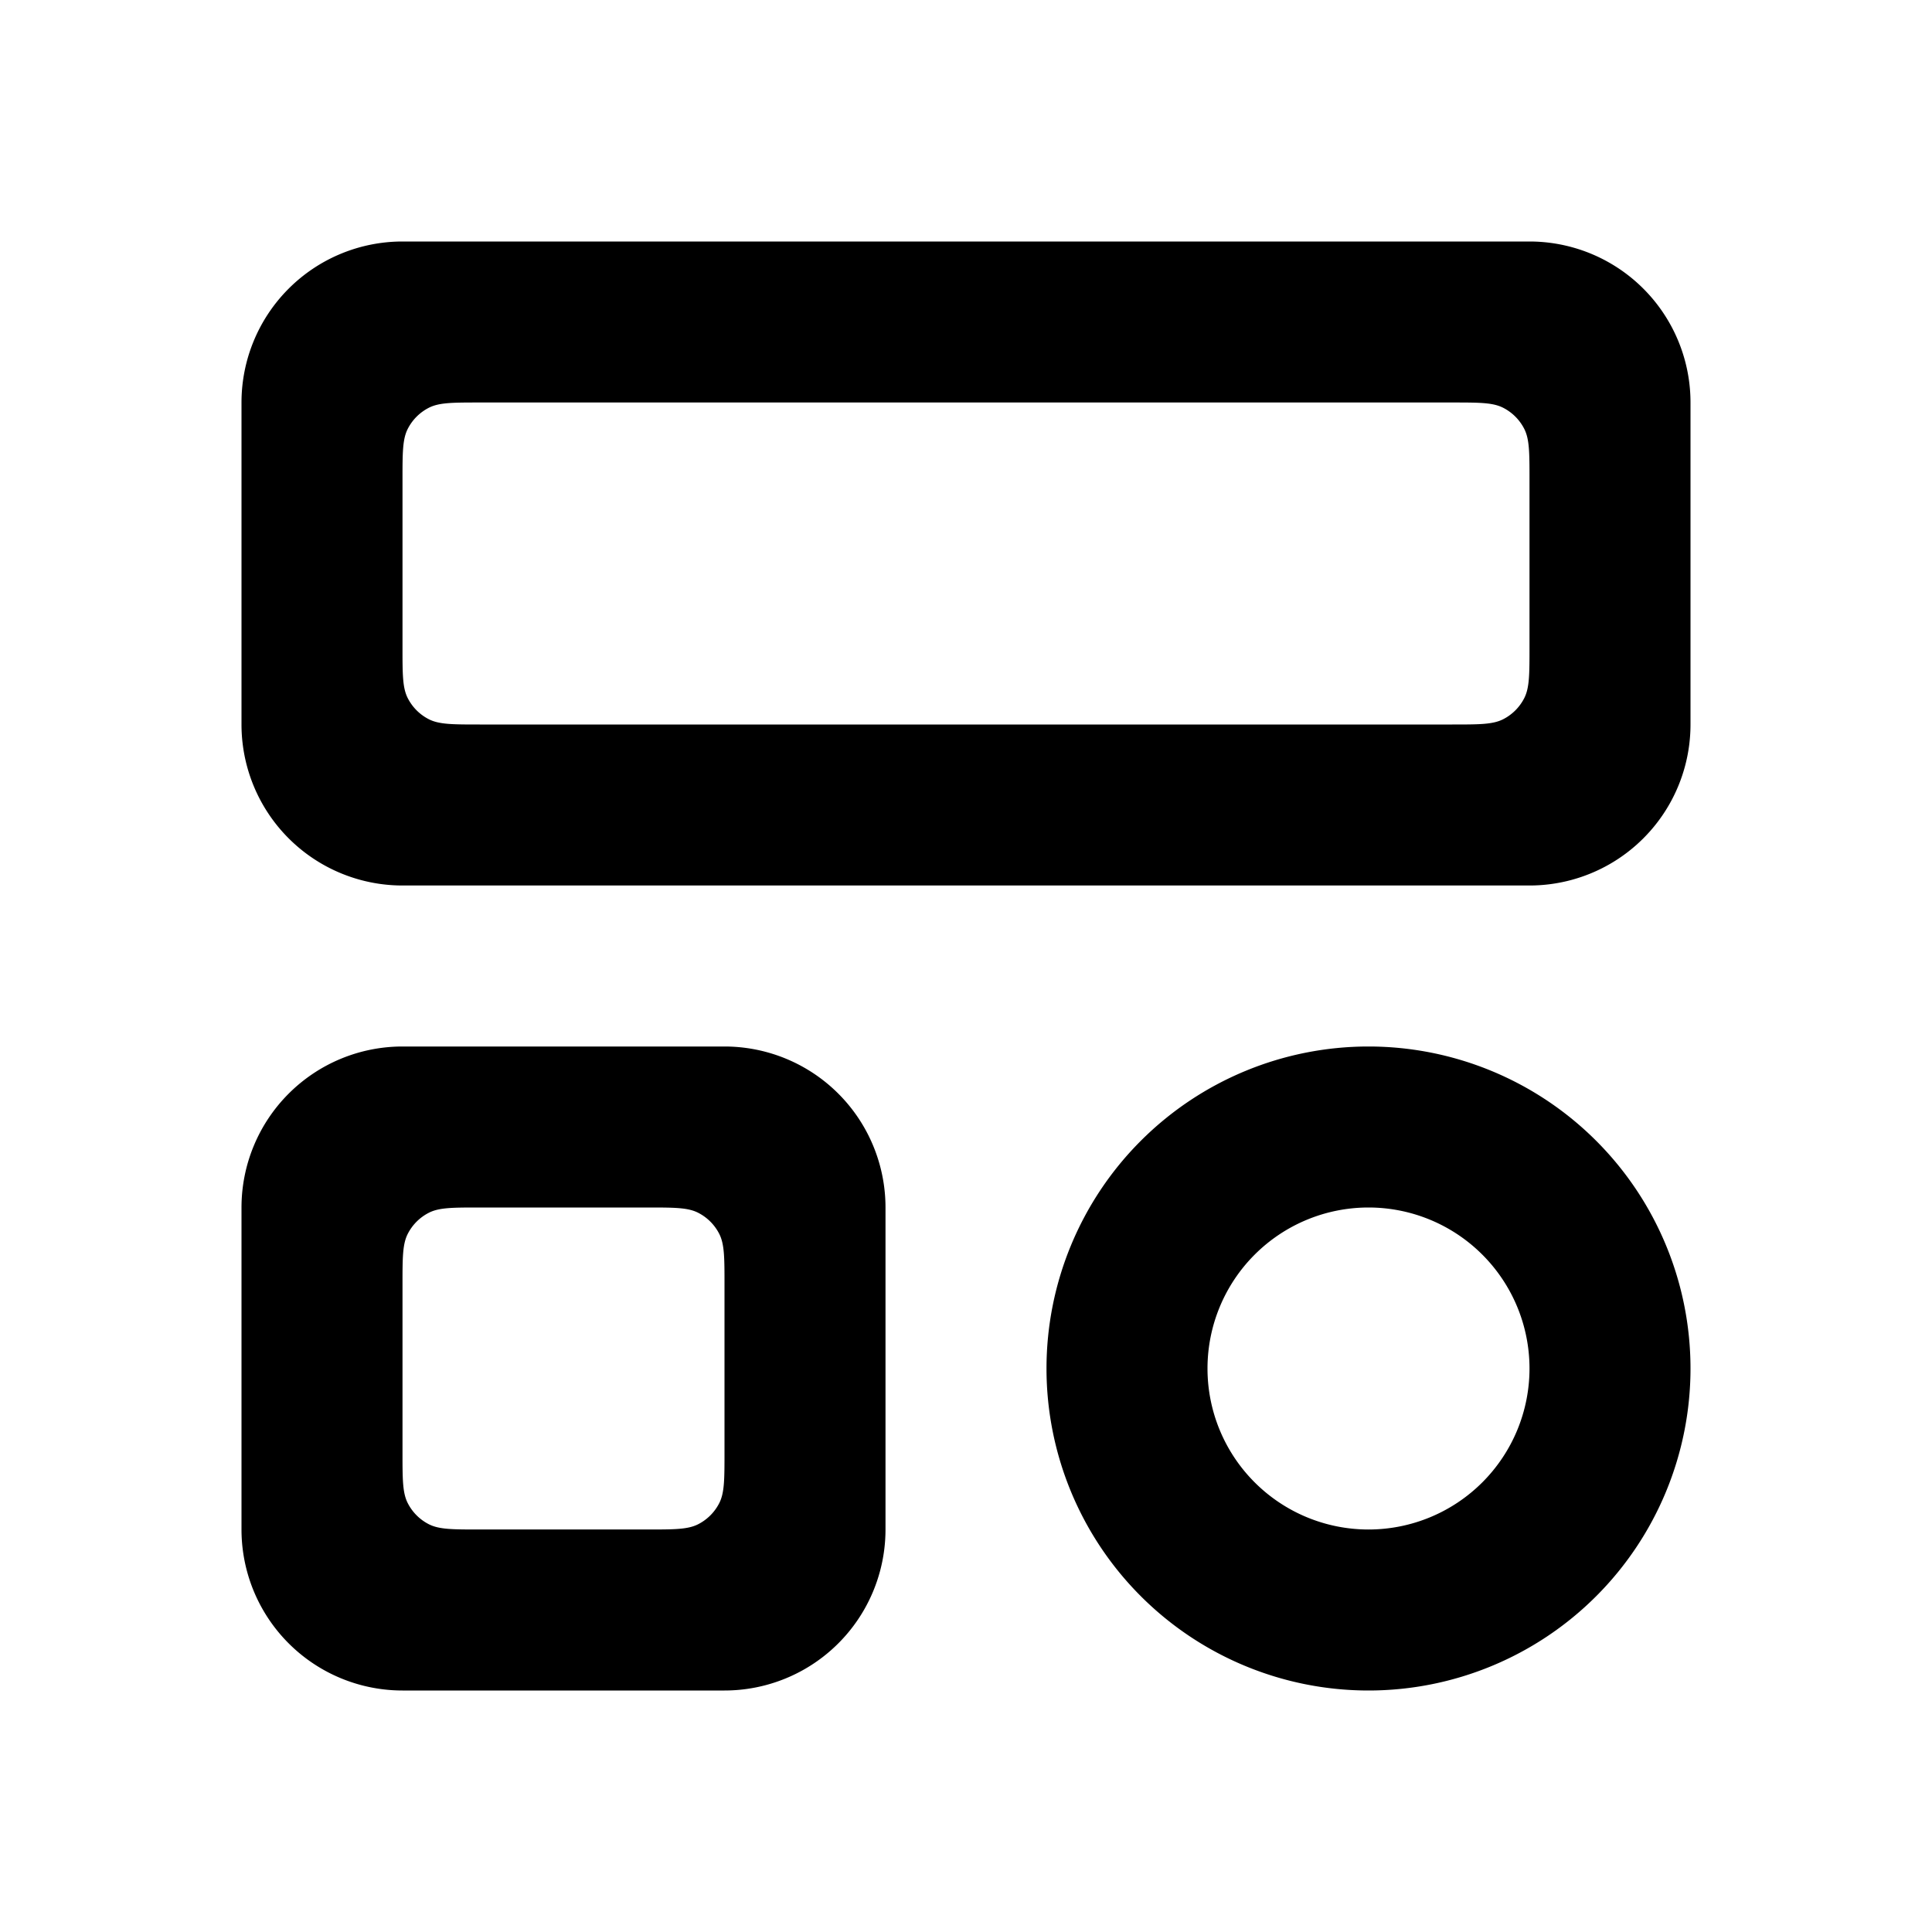 <svg xmlns="http://www.w3.org/2000/svg" width="24" height="24" fill="none" viewBox="0 0 24 24"><path fill="#313234" fill-rule="evenodd" d="M19 5.96c0-.336 0-.504-.065-.632a.6.6 0 0 0-.263-.263C18.544 5 18.376 5 18.04 5H5.96c-.336 0-.504 0-.632.065a.6.6 0 0 0-.263.263C5 5.456 5 5.624 5 5.96v2.08c0 .336 0 .504.065.632a.6.6 0 0 0 .263.263C5.456 9 5.624 9 5.96 9h12.08c.336 0 .504 0 .632-.065a.6.6 0 0 0 .263-.263C19 8.544 19 8.376 19 8.04zM5 3a2 2 0 0 0-2 2v4a2 2 0 0 0 2 2h14a2 2 0 0 0 2-2V5a2 2 0 0 0-2-2zm4 12.96c0-.336 0-.504-.065-.632a.6.6 0 0 0-.263-.263C8.544 15 8.376 15 8.04 15H5.96c-.336 0-.504 0-.632.065a.6.6 0 0 0-.263.263C5 15.456 5 15.624 5 15.96v2.08c0 .336 0 .504.065.632a.6.6 0 0 0 .263.263c.128.065.296.065.632.065h2.08c.336 0 .504 0 .632-.065a.6.6 0 0 0 .263-.263C9 18.544 9 18.376 9 18.04zM5 13a2 2 0 0 0-2 2v4a2 2 0 0 0 2 2h4a2 2 0 0 0 2-2v-4a2 2 0 0 0-2-2zm12 6a2 2 0 1 1 0-4 2 2 0 0 1 0 4m-4-2a4 4 0 1 1 8 0 4 4 0 0 1-8 0" clip-rule="evenodd" style="fill:#313234;fill:color(display-p3 .192 .196 .204);fill-opacity:1"/></svg>